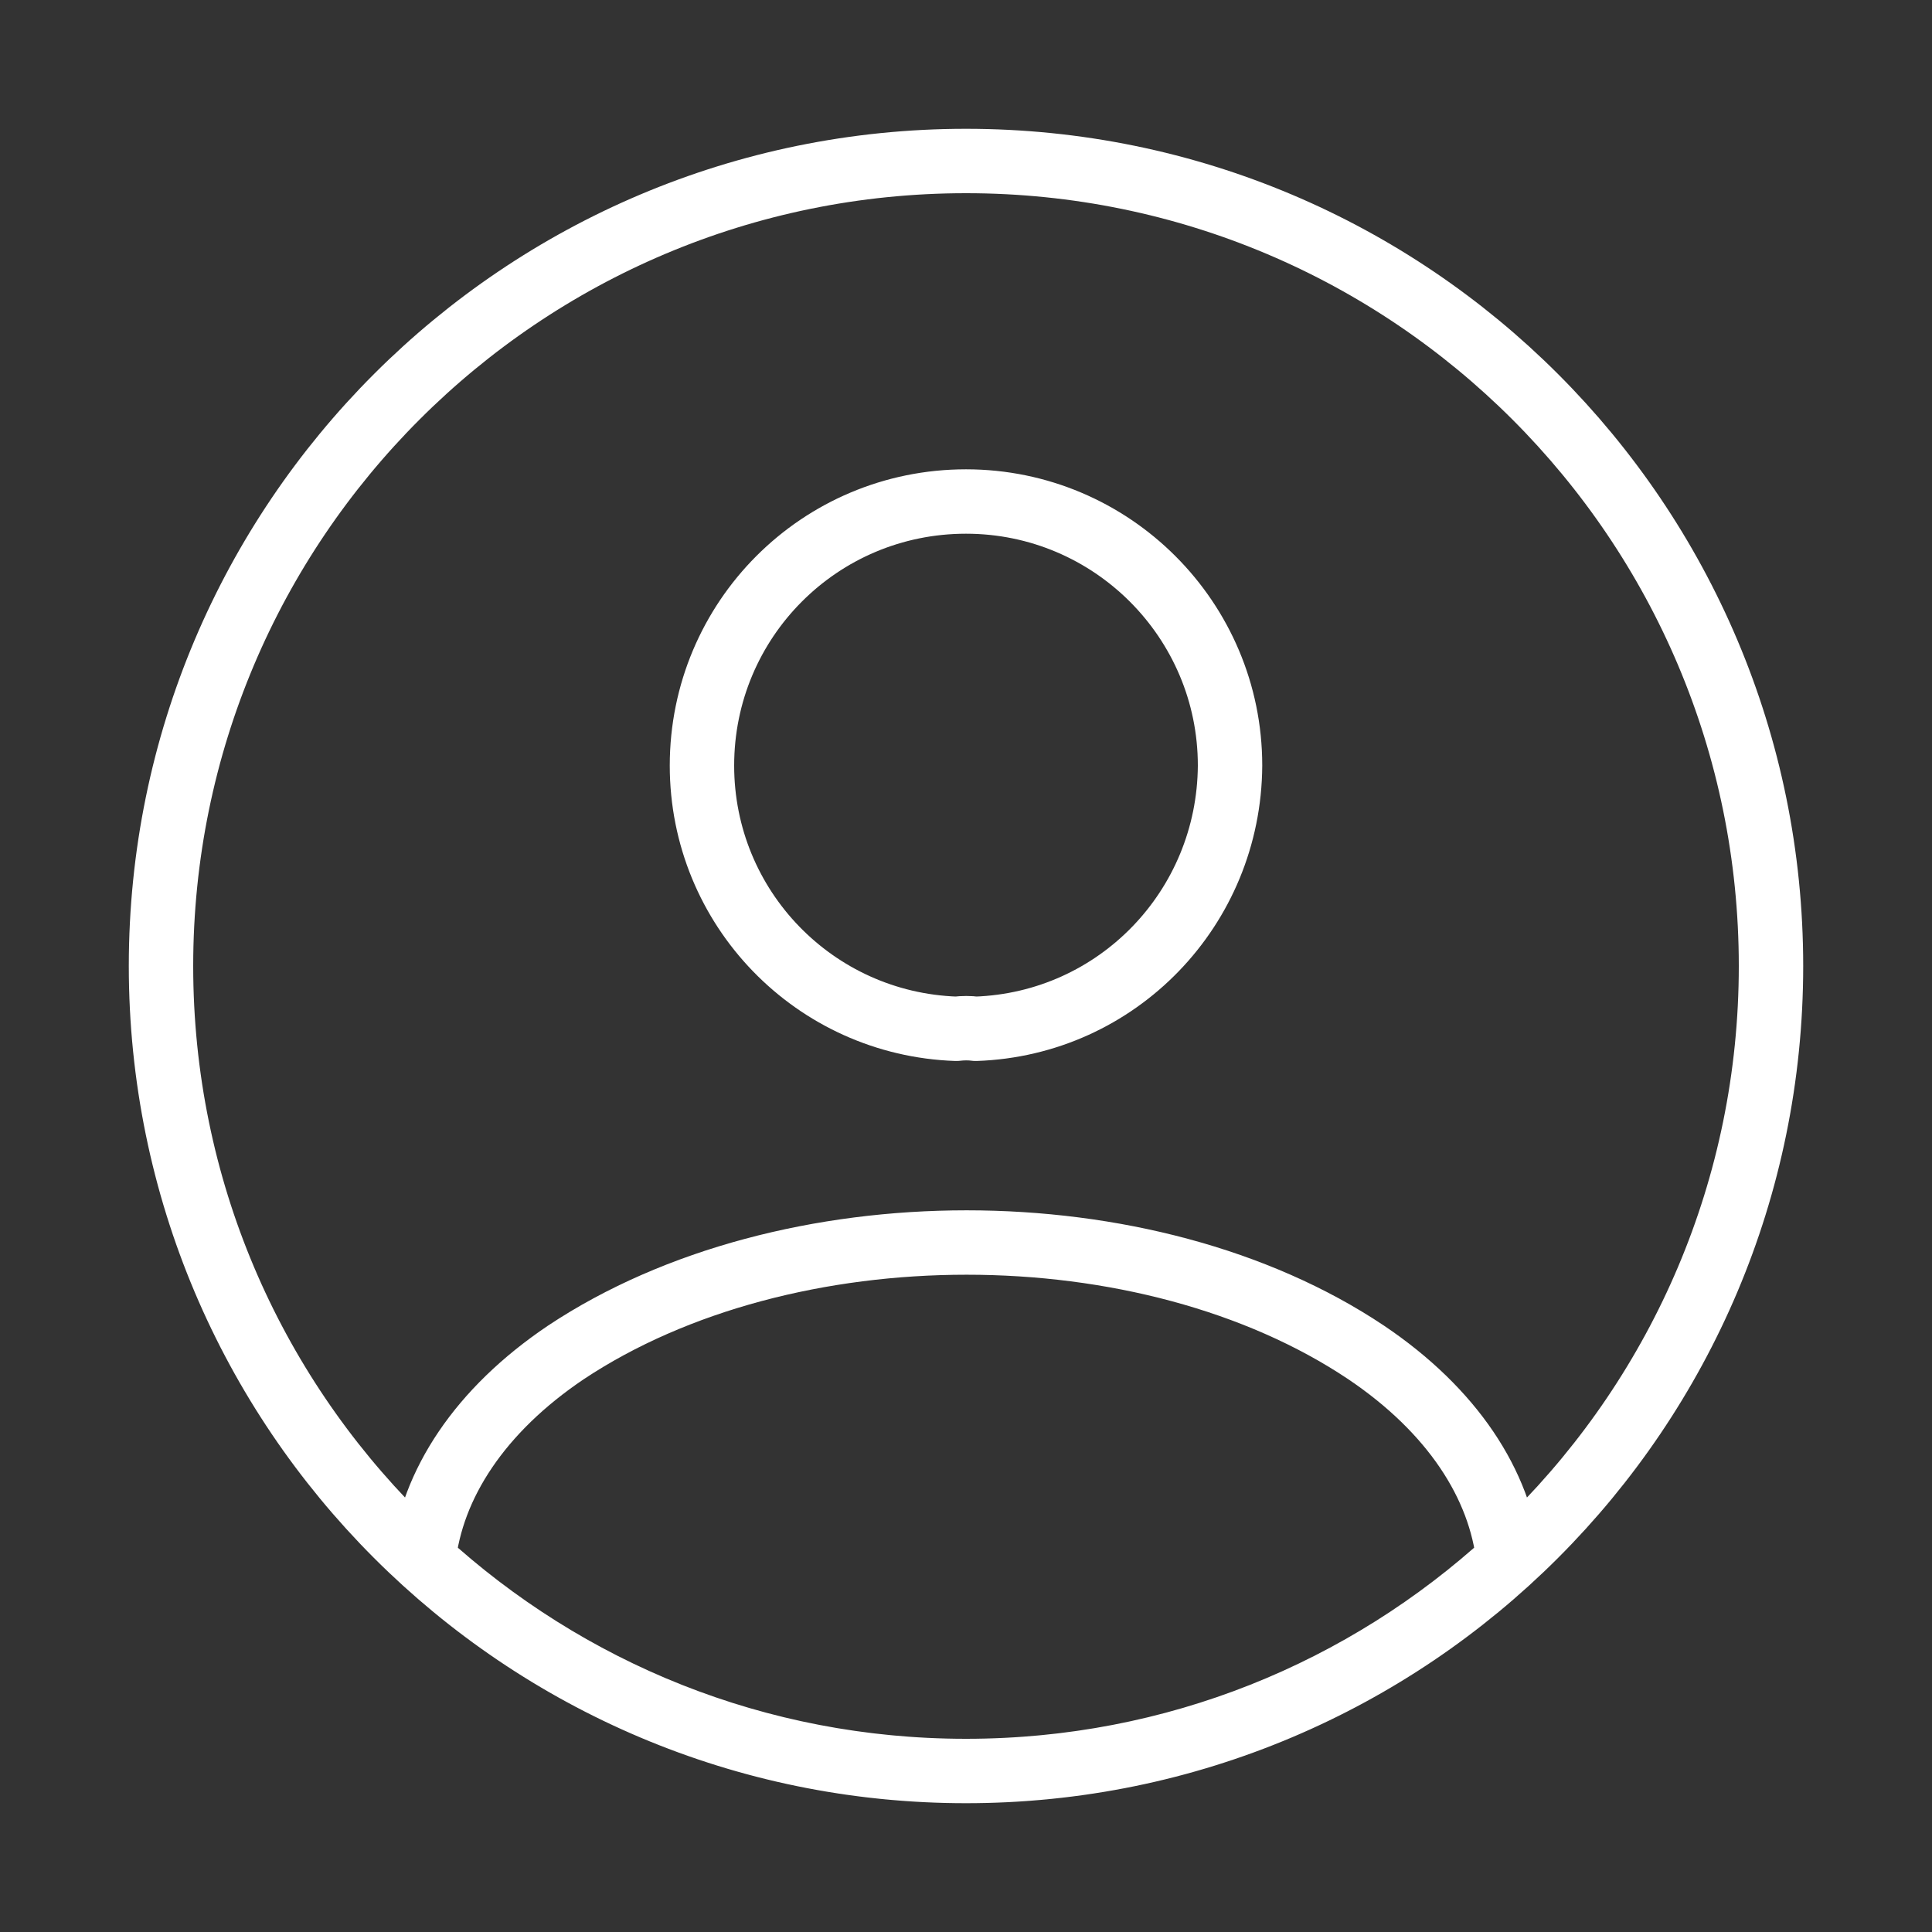 <svg width="60" height="60" viewBox="0 0 60 60" fill="none" xmlns="http://www.w3.org/2000/svg">
<rect x="0" y="0" width="60" height="60" fill="#333333" stroke="none"/>
<path d="M30 55C36.5 55 42.4 52.525 46.85 48.45C46.6 46.1 45.1 43.8 42.425 42C35.625 37.45 24.425 37.45 17.575 42C14.9 43.8 13.4 46.1 13.15 48.45C17.6 52.525 23.5 55 30 55ZM30 55C43.807 55 55 43.807 55 30C55 16.193 43.807 5 30 5C16.193 5 5 16.193 5 30C5 43.807 16.193 55 30 55ZM30.3 31.95C30.125 31.925 29.9 31.925 29.7 31.95C25.3 31.8 21.8 28.2 21.8 23.775C21.8 19.25 25.45 15.575 30 15.575C34.525 15.575 38.2 19.25 38.2 23.775C38.175 28.2 34.7 31.8 30.3 31.95Z" stroke="white" stroke-width="2" stroke-linecap="round" stroke-linejoin="round"/>
</svg>
